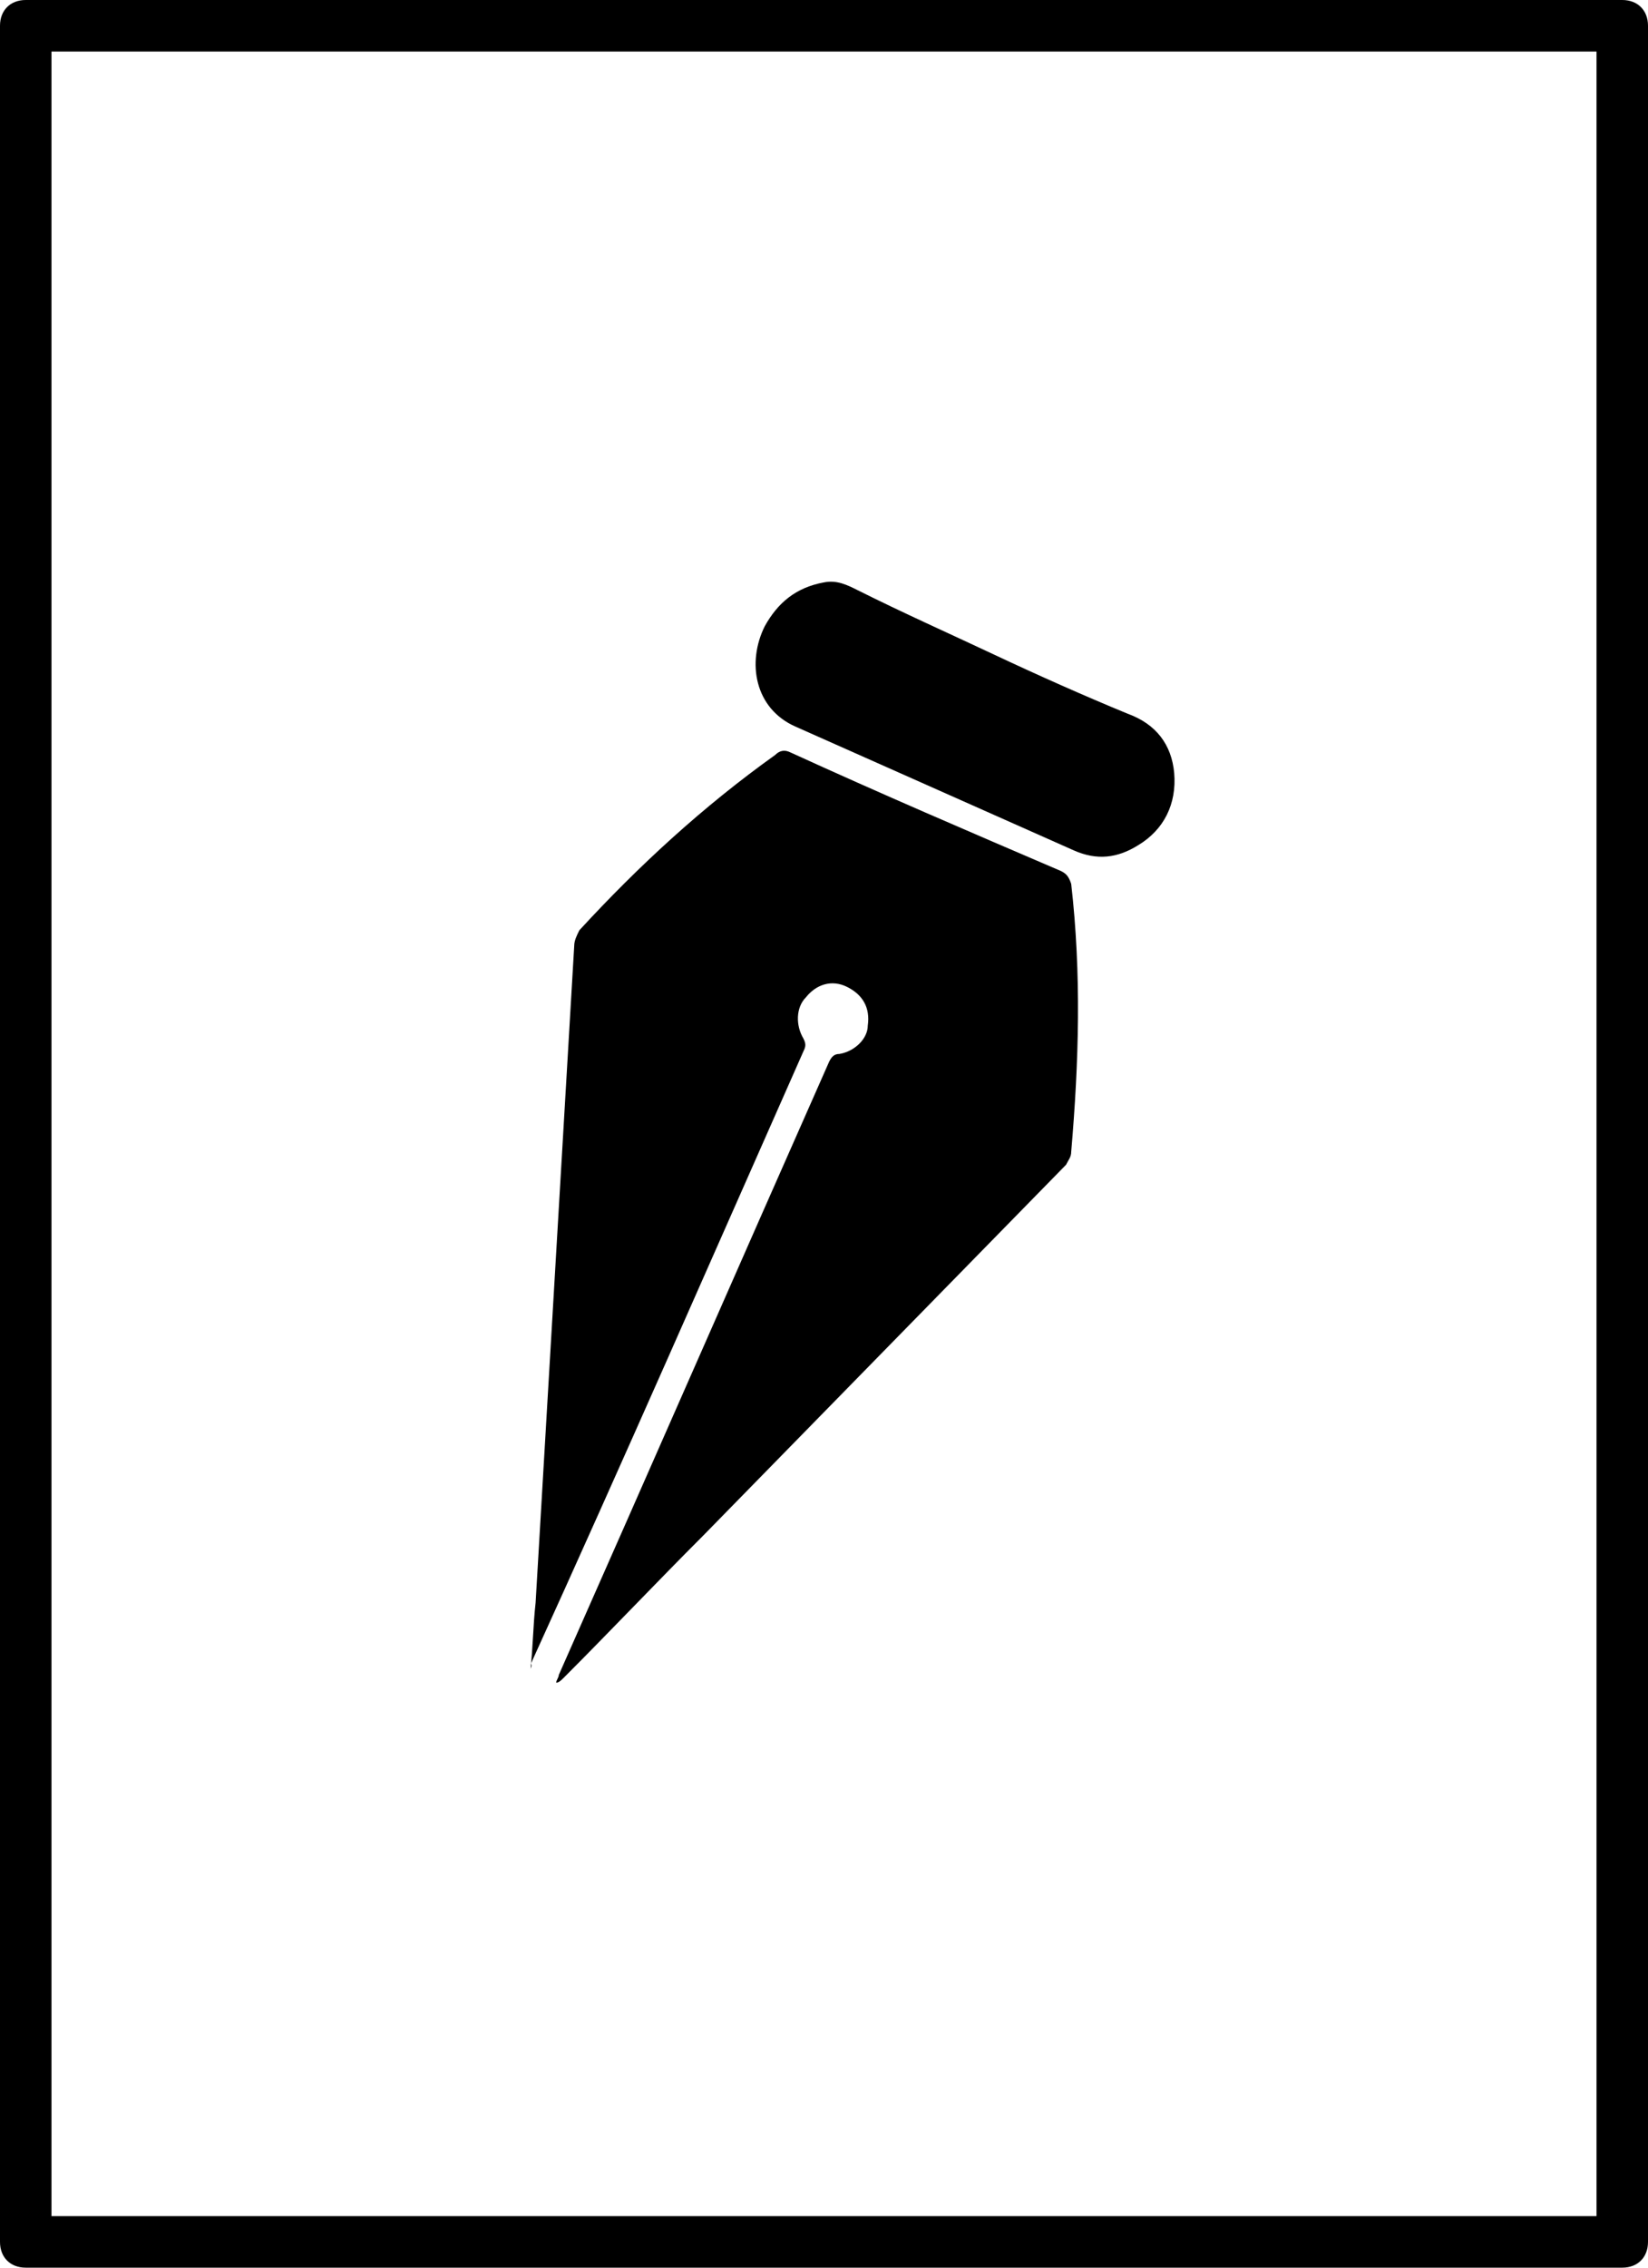 <?xml version="1.0" encoding="utf-8"?>
<!-- Generator: Adobe Illustrator 18.1.1, SVG Export Plug-In . SVG Version: 6.00 Build 0)  -->
<svg version="1.1" id="Layer_1" xmlns="http://www.w3.org/2000/svg" xmlns:xlink="http://www.w3.org/1999/xlink" x="0px" y="0px"
	 viewBox="0 0 64 88" enable-background="new 0 0 64 88" xml:space="preserve">
<g>
	<path d="M63,0H1C0.4,0,0,0.4,0,1v86c0,0.6,0.4,1,1,1h62c0.6,0,1-0.4,1-1V1C64,0.4,63.6,0,63,0z M62,86H2V2h60V86z"/>
	<g>
		<path d="M20.6,64.8c0.1-0.9,0.1-1.7,0.2-2.6c0.5-8.5,1-17,1.5-25.5c0-0.2,0.1-0.4,0.2-0.6c2.3-2.5,4.8-4.8,7.6-6.8
			c0.2-0.2,0.4-0.2,0.6-0.1c3.5,1.6,7,3.1,10.5,4.6c0.2,0.1,0.3,0.2,0.4,0.5c0.4,3.5,0.3,6.9,0,10.4c0,0.2-0.1,0.3-0.2,0.5
			c-4.7,4.8-9.4,9.6-14.1,14.4c-1.8,1.8-3.6,3.7-5.4,5.5c-0.1,0.1-0.2,0.2-0.3,0.2c0-0.1,0.1-0.2,0.1-0.3c3.5-7.9,7-15.9,10.5-23.8
			c0.1-0.2,0.2-0.3,0.4-0.3c0.6-0.1,1.1-0.6,1.1-1.1c0.1-0.7-0.2-1.2-0.8-1.5c-0.6-0.3-1.2-0.1-1.6,0.4c-0.4,0.4-0.4,1.1-0.1,1.6
			c0.1,0.2,0.1,0.3,0,0.5c-3.5,7.9-7,15.9-10.6,23.8C20.7,64.6,20.6,64.7,20.6,64.8C20.6,64.8,20.6,64.8,20.6,64.8z"/>
		<path d="M38.6,25.4c1.7,0.8,3.5,1.6,5.2,2.3c1.1,0.4,1.7,1.2,1.8,2.3c0.1,1.2-0.4,2.2-1.4,2.8c-0.8,0.5-1.6,0.6-2.5,0.2
			c-3.6-1.6-7.2-3.2-10.8-4.8c-1.6-0.7-1.9-2.5-1.2-3.9c0.5-0.9,1.2-1.5,2.3-1.7c0.5-0.1,0.9,0.1,1.3,0.3
			C35.1,23.8,36.9,24.6,38.6,25.4z"/>
	</g>
</g>
</svg>
